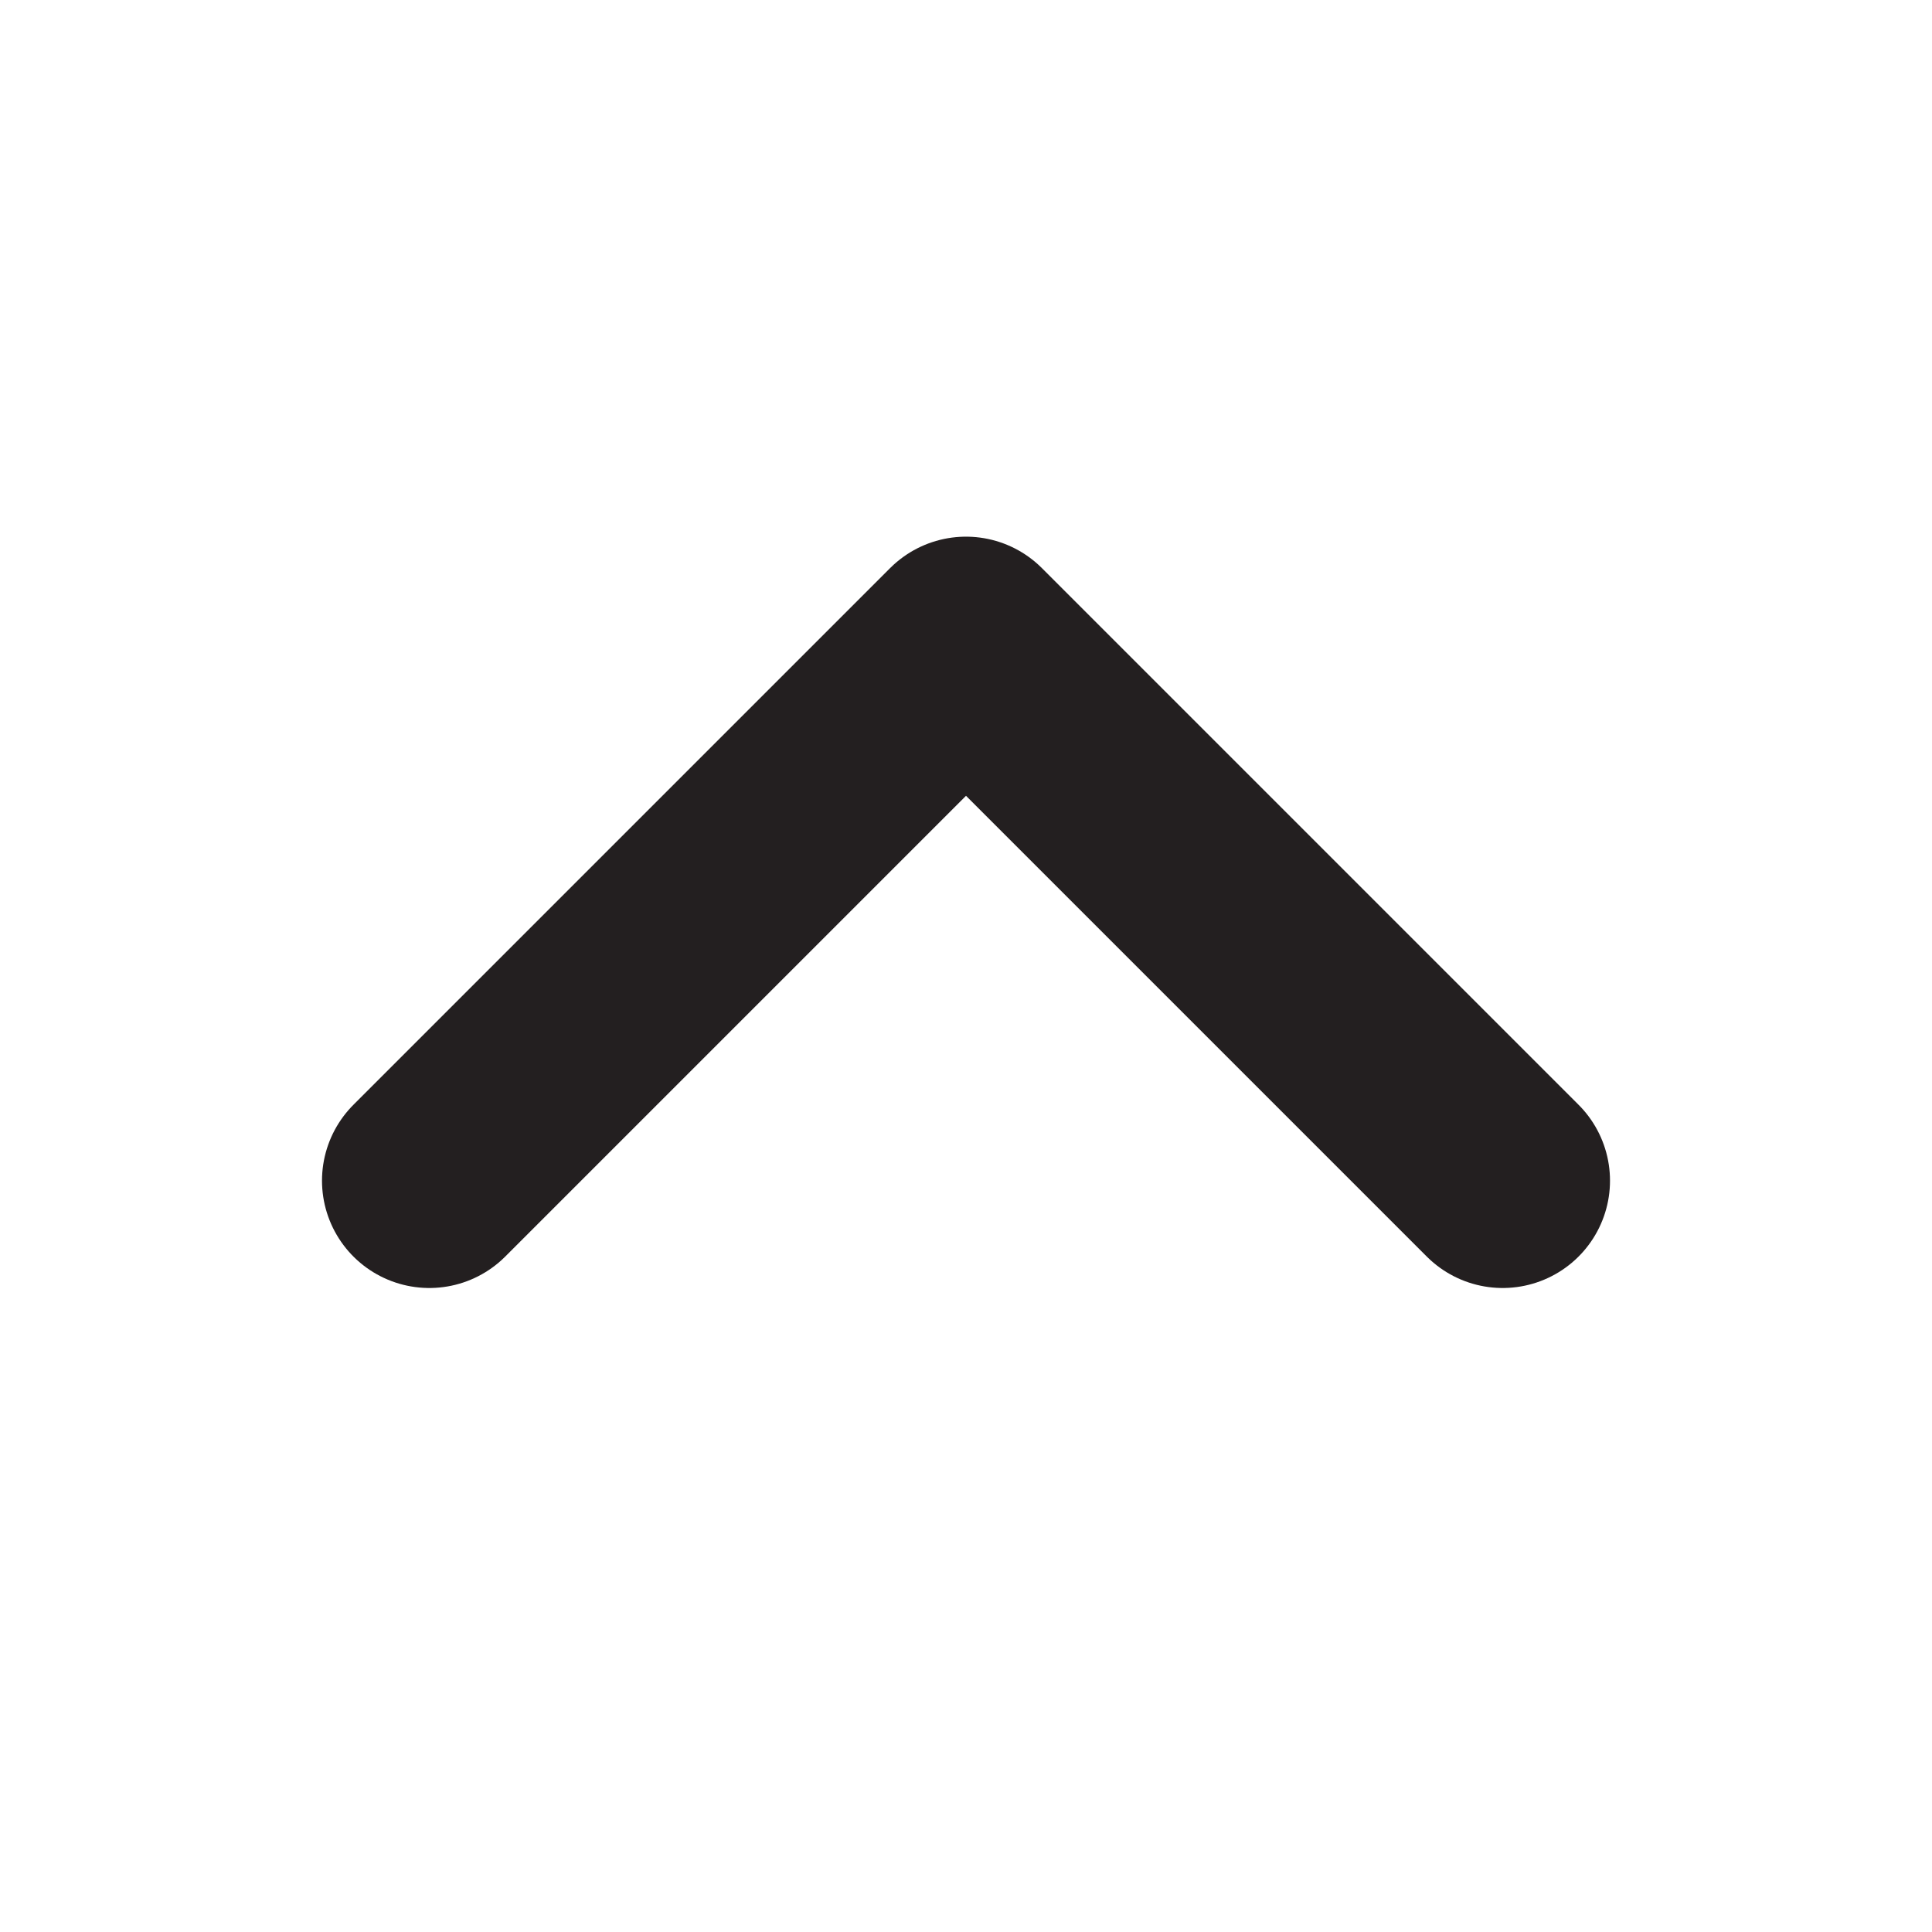 <svg xmlns="http://www.w3.org/2000/svg" width="18" height="18" viewBox="0 0 18 18"><title>kb</title><polyline points="4 11 9 6 14 11" fill="none" stroke="#231f20" stroke-linecap="round" stroke-linejoin="round" stroke-width="2"/></svg>
